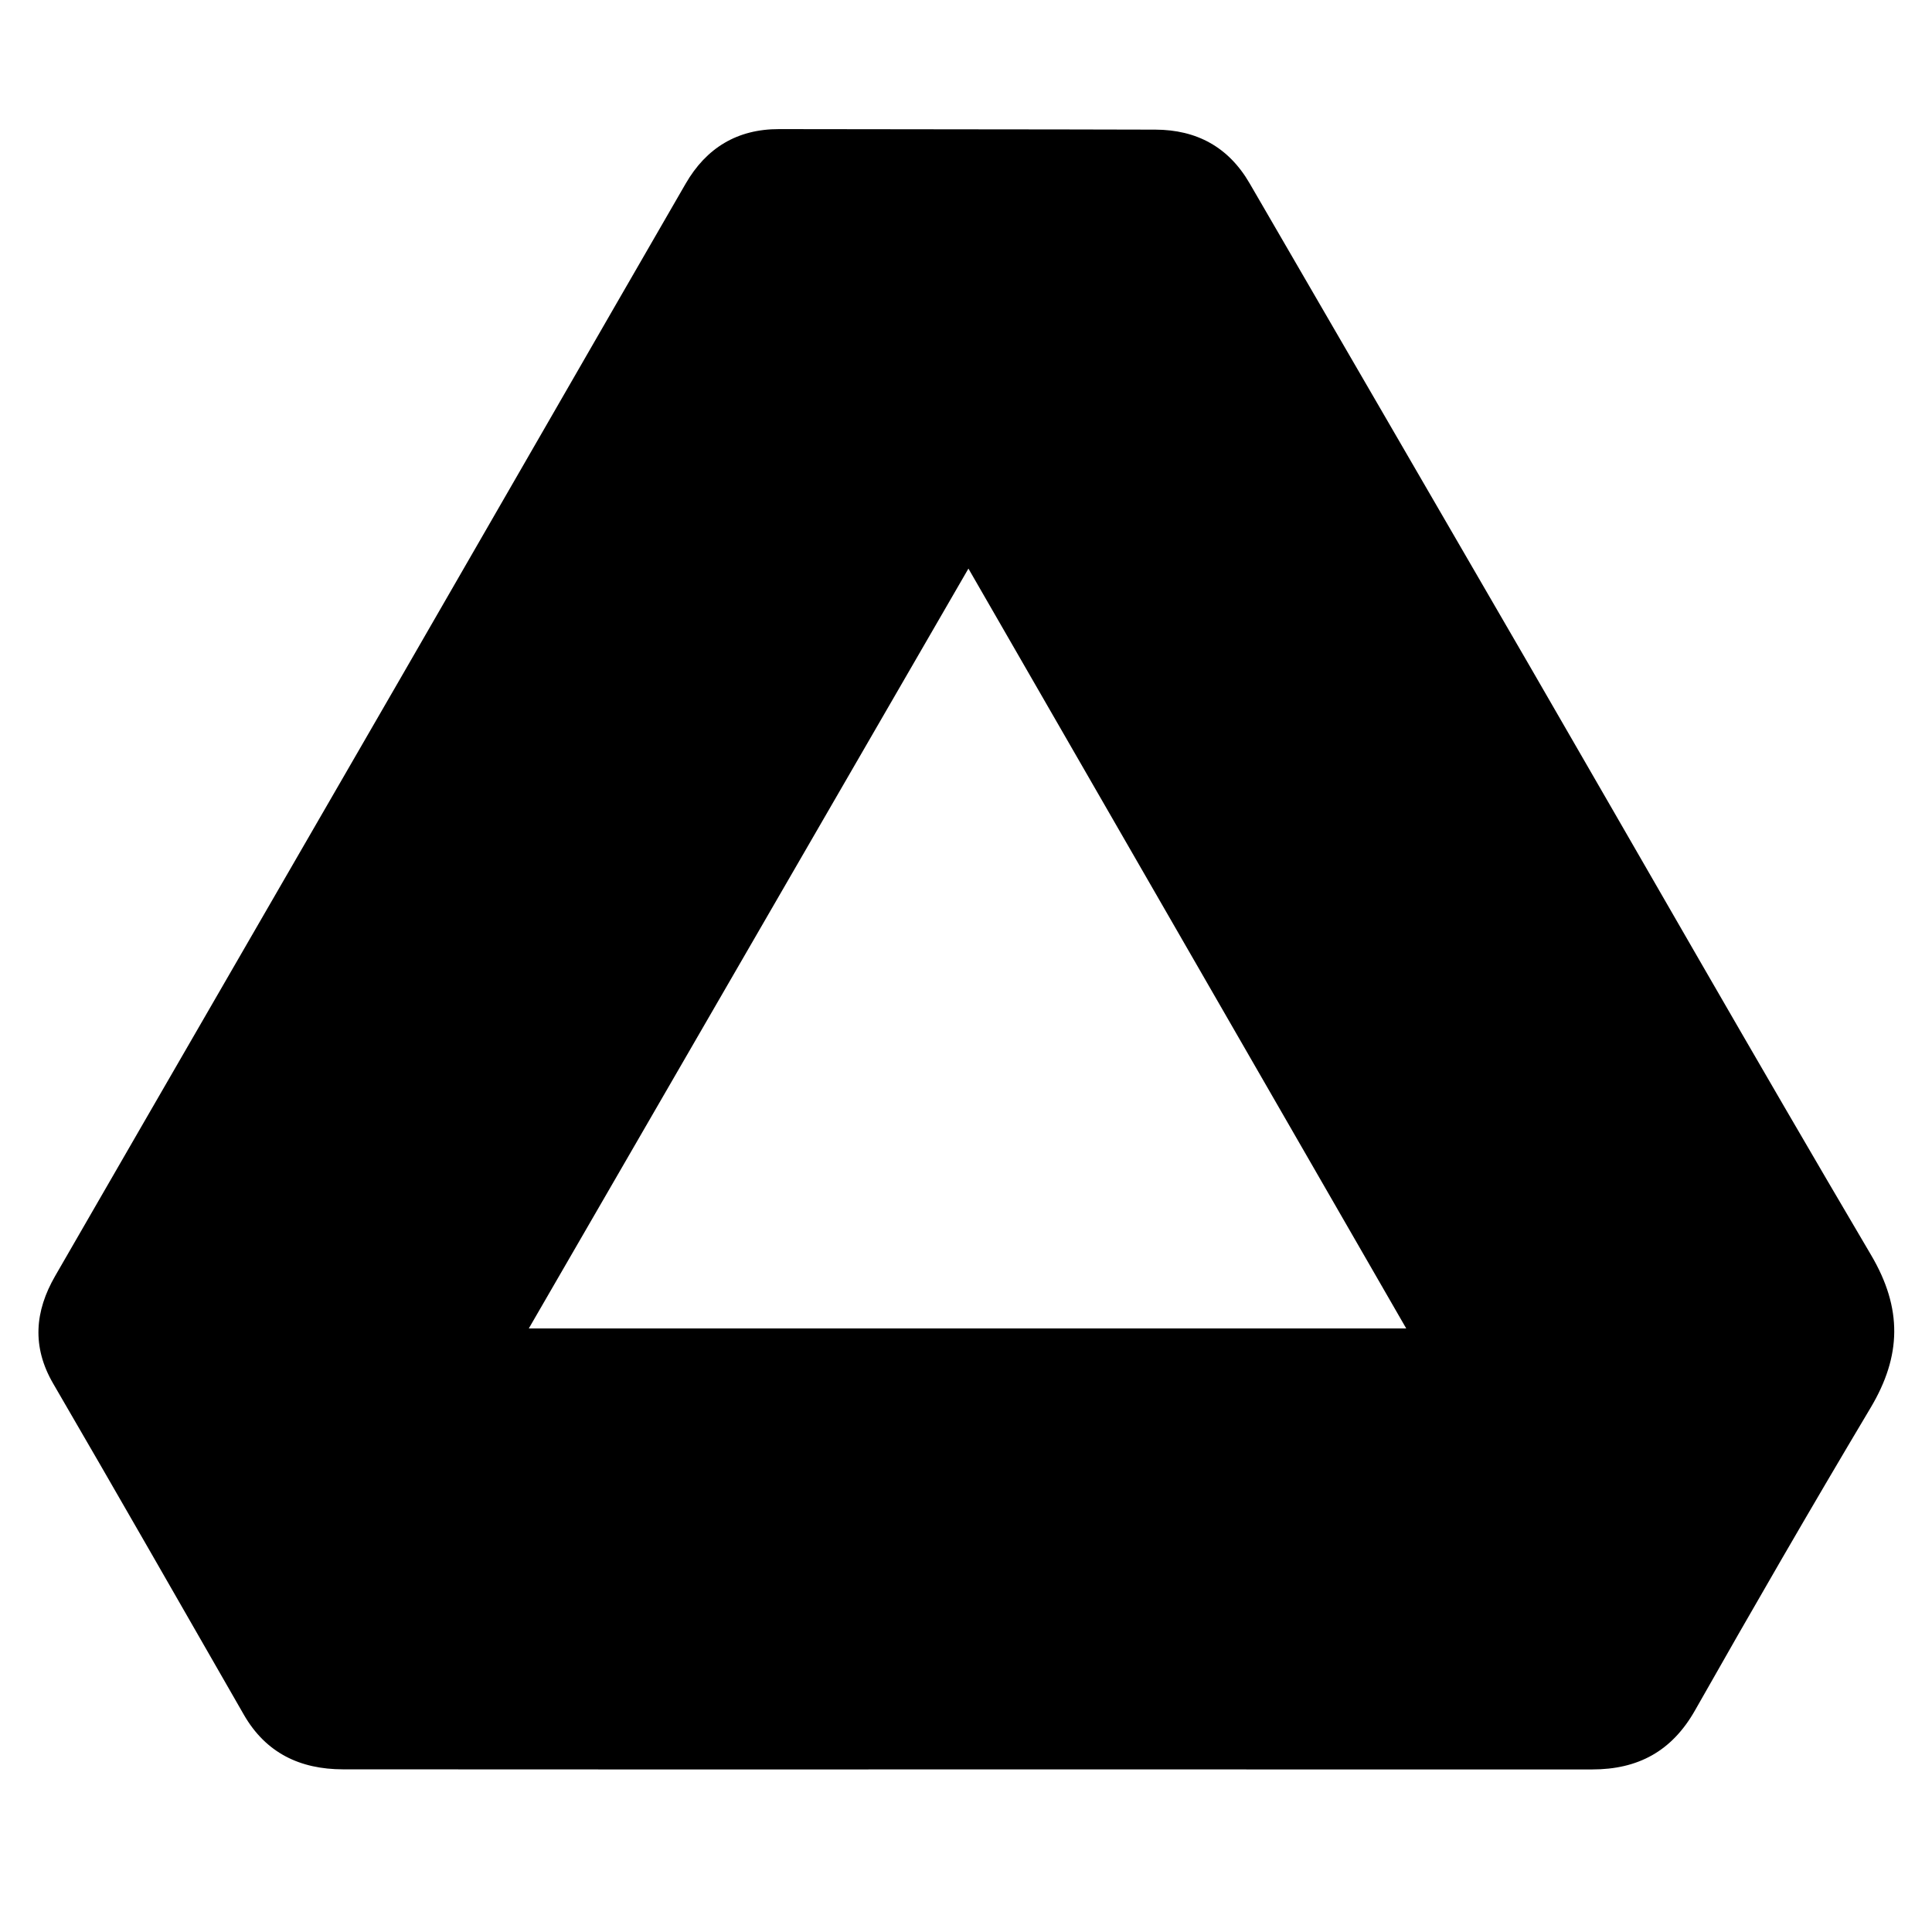 <?xml version="1.0" encoding="iso-8859-1"?>
<!-- Generator: Adobe Illustrator 19.0.0, SVG Export Plug-In . SVG Version: 6.00 Build 0)  -->
<svg version="1.1" id="Layer_1" xmlns="http://www.w3.org/2000/svg" xmlns:xlink="http://www.w3.org/1999/xlink" x="0px" y="0px"
	 viewBox="0 0 500 500" style="enable-background:new 0 0 500 500;" xml:space="preserve">
<path id="XMLID_4_" d="M250.022,457.924c-53.754,0-107.508,0.028-161.263-0.022c-11.07-0.01-19.955-4.216-25.658-14.149
	c-16.409-28.581-32.758-57.198-49.336-85.681c-5.566-9.563-4.741-18.746,0.504-27.841c29.93-51.902,59.96-103.746,89.915-155.634
	c24.445-42.344,48.804-84.737,73.267-127.07c5.332-9.227,13.32-14.138,24.189-14.114c32.455,0.072,64.91,0.038,97.364,0.136
	c10.676,0.032,18.942,4.488,24.397,13.898c24.033,41.463,48.142,82.883,72.155,124.358c29.533,51.009,58.73,102.215,88.671,152.983
	c8.153,13.824,7.892,26.116-0.119,39.548c-15.458,25.917-30.559,52.052-45.439,78.306c-6.018,10.618-14.796,15.293-26.625,15.289
	C358.037,457.914,304.029,457.924,250.022,457.924z M136.853,343.801c76.144,0,150.896,0,227.077,0
	c-38.098-66.124-75.267-130.636-113.303-196.652C212.288,213.414,174.666,278.443,136.853,343.801z"/>
</svg>
